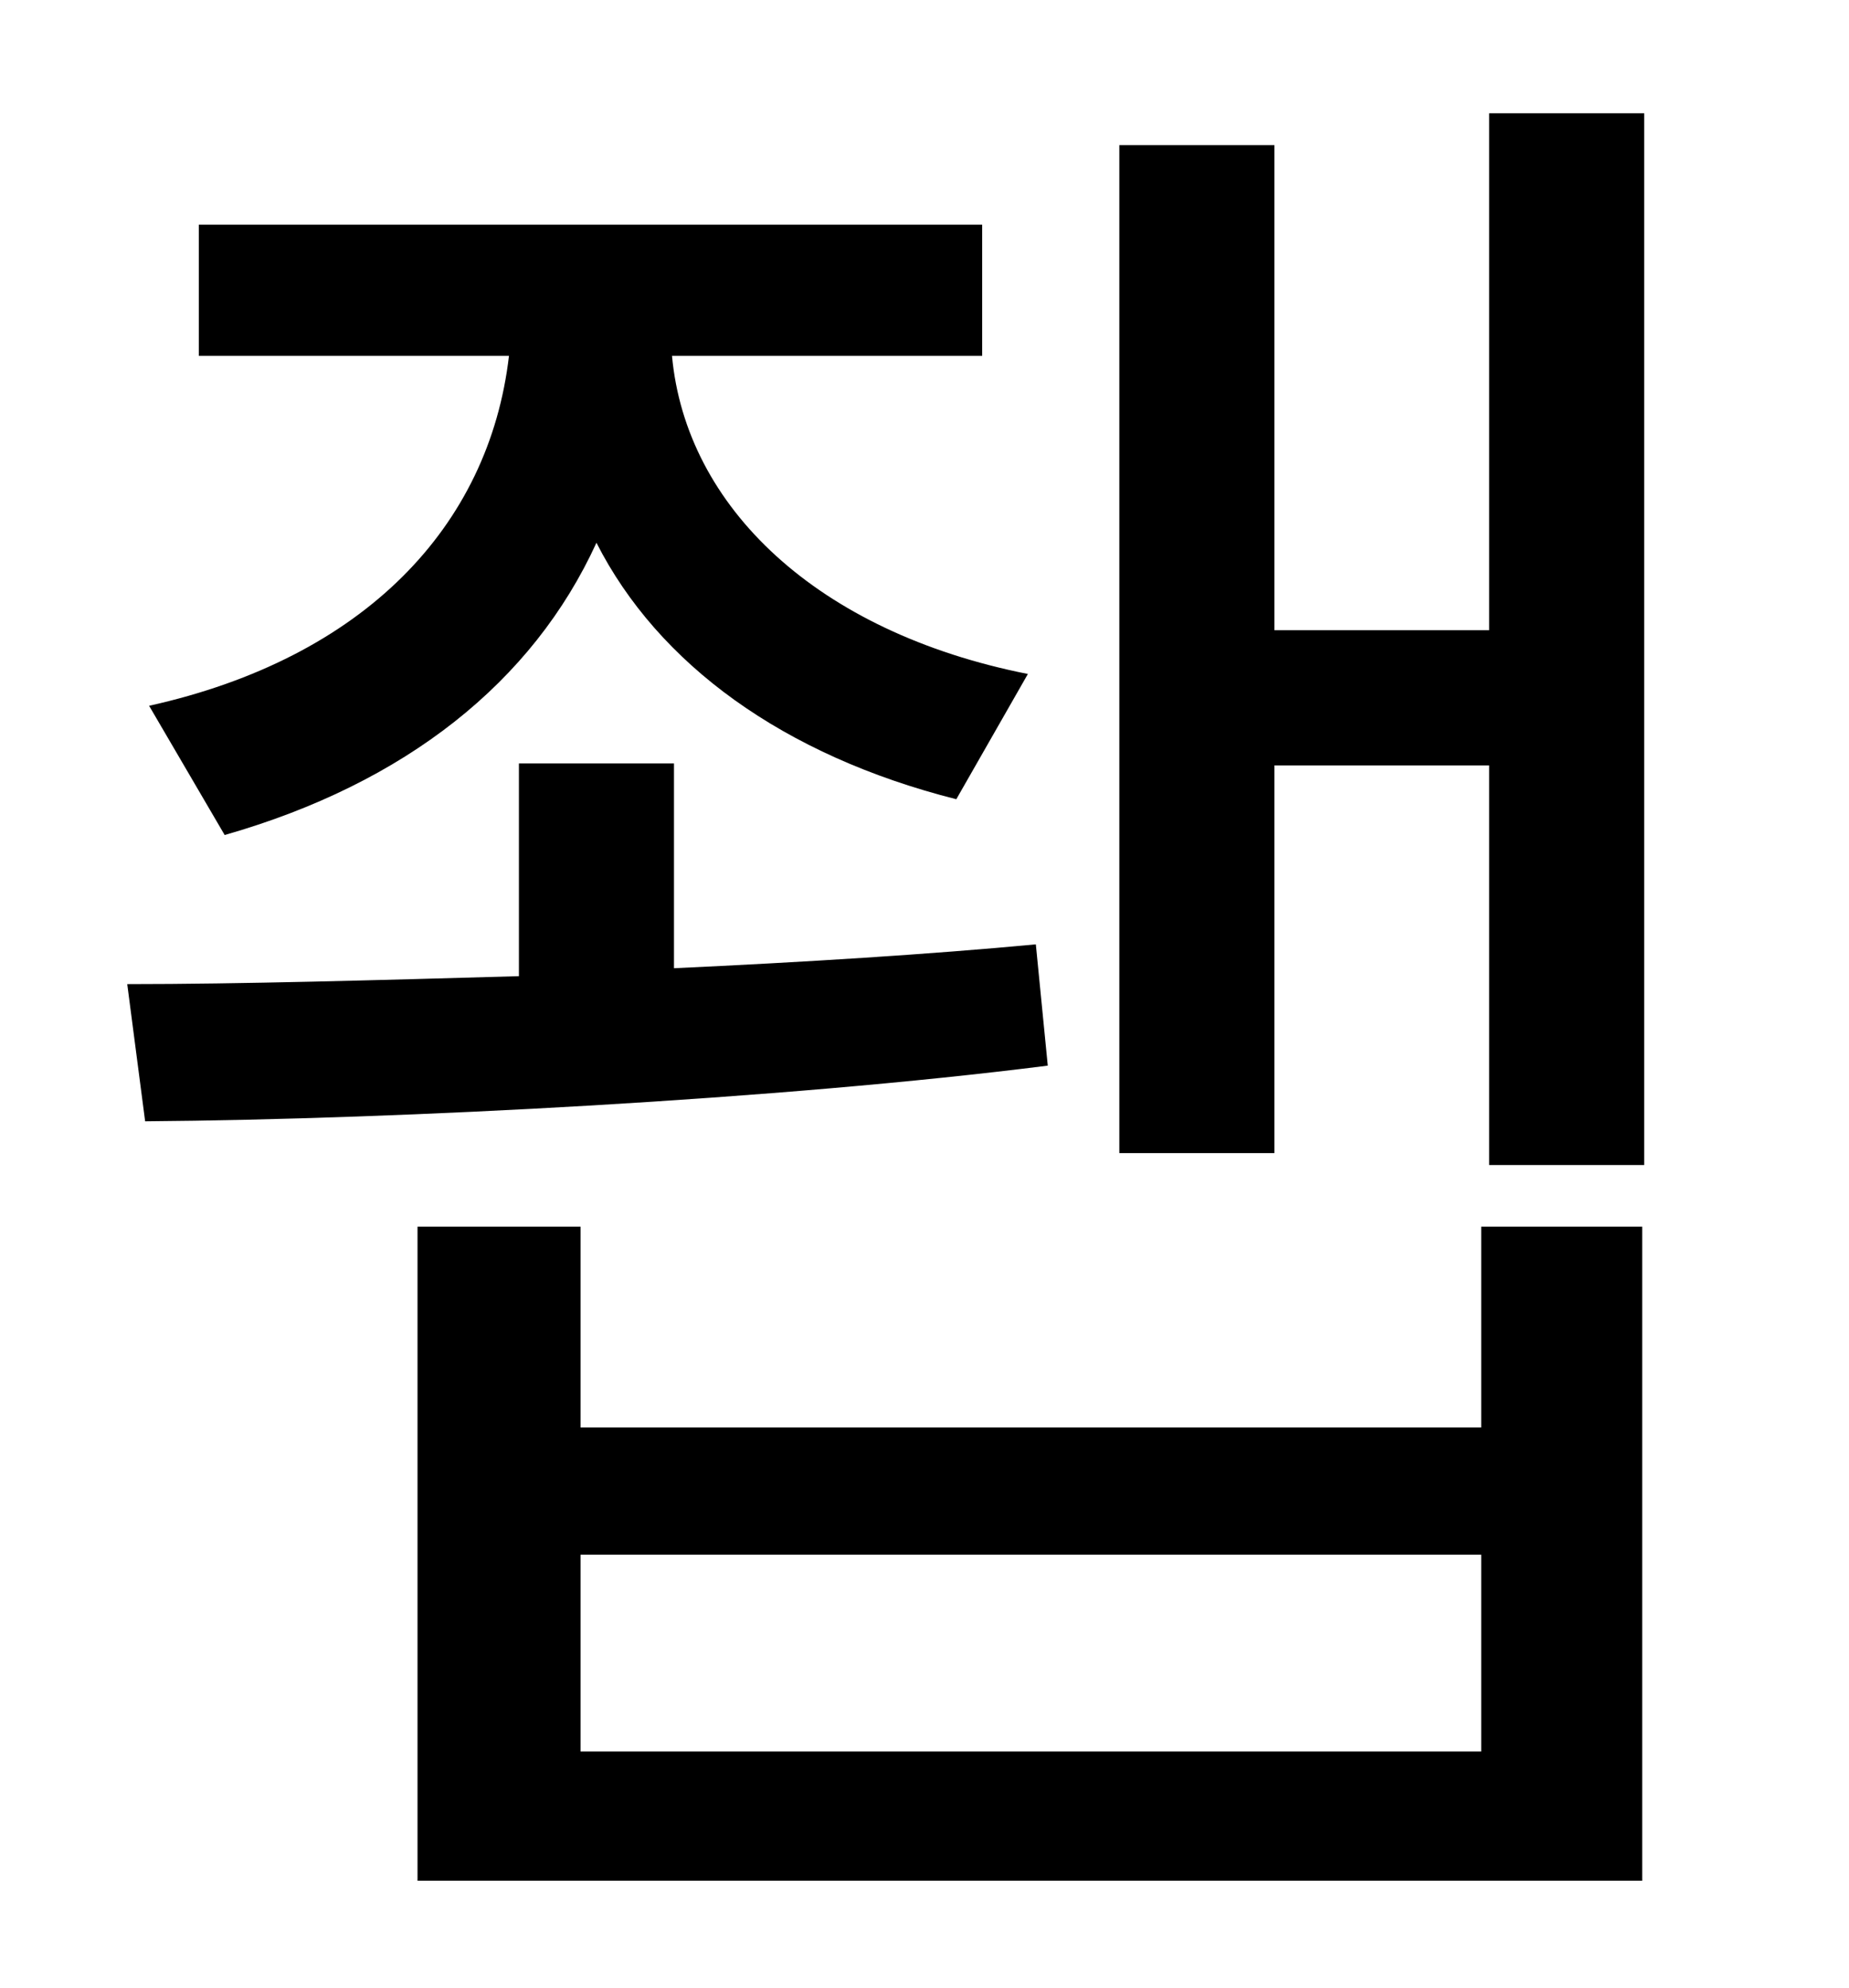 <?xml version="1.0" standalone="no"?>
<!DOCTYPE svg PUBLIC "-//W3C//DTD SVG 1.1//EN" "http://www.w3.org/Graphics/SVG/1.1/DTD/svg11.dtd" >
<svg xmlns="http://www.w3.org/2000/svg" xmlns:xlink="http://www.w3.org/1999/xlink" version="1.1" viewBox="-10 0 930 1000">
   <path fill="currentColor"
d="M103 420l-38 -65c108 -24 171 -90 181 -176h-156v-66h394v66h-156c7 76 73 139 179 160l-36 63c-87 -22 -150 -68 -181 -129c-32 70 -96 121 -187 147zM511 475l6 61c-134 17 -325 27 -454 28l-9 -69c57 0 126 -2 197 -4v-107h78v103c65 -3 129 -7 182 -12zM735 881v-99
h-453v99h453zM735 718v-101h81v329h-616v-329h82v101h453zM739 57h78v529h-78v-201h-108v195h-78v-507h78v244h108v-260z" />
</svg>
